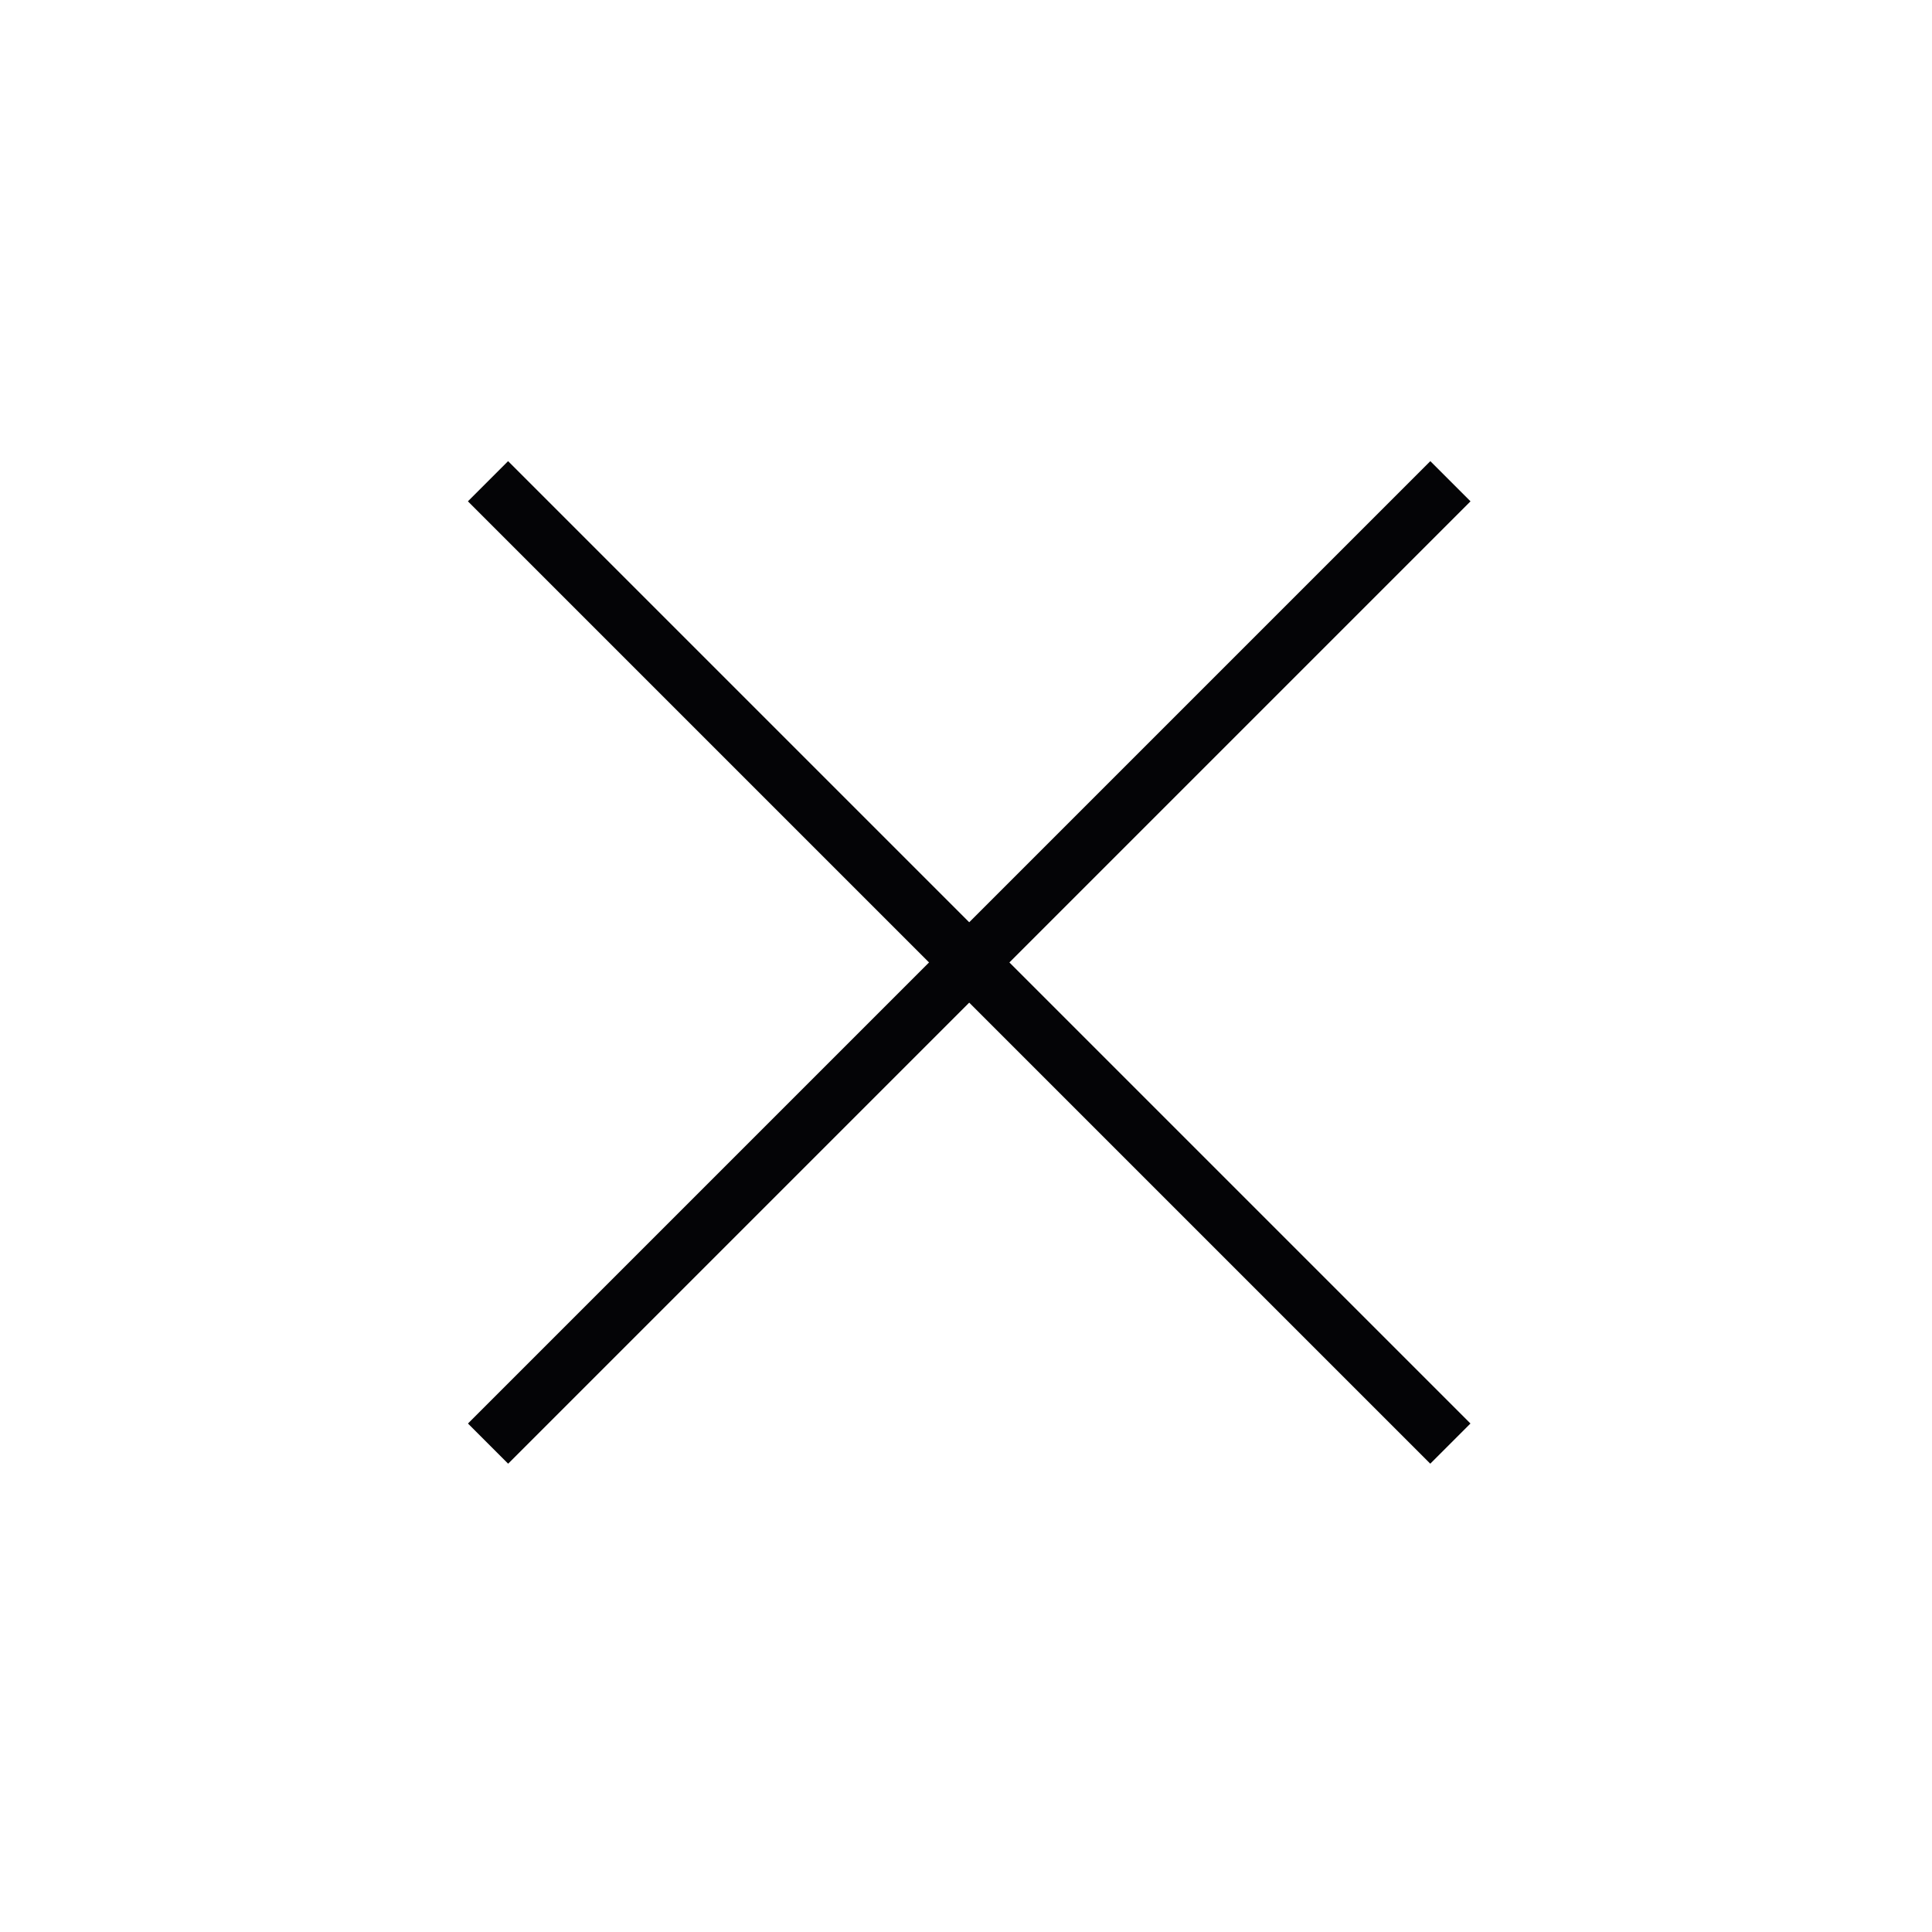 <svg width="34" height="34" viewBox="0 0 34 34" fill="none" xmlns="http://www.w3.org/2000/svg">
<path d="M8.588 8.469L25.524 25.405" stroke="#040406" stroke-linejoin="round"/>
<path d="M25.525 8.469L8.589 25.405" stroke="#040406" stroke-linejoin="round"/>
</svg>
